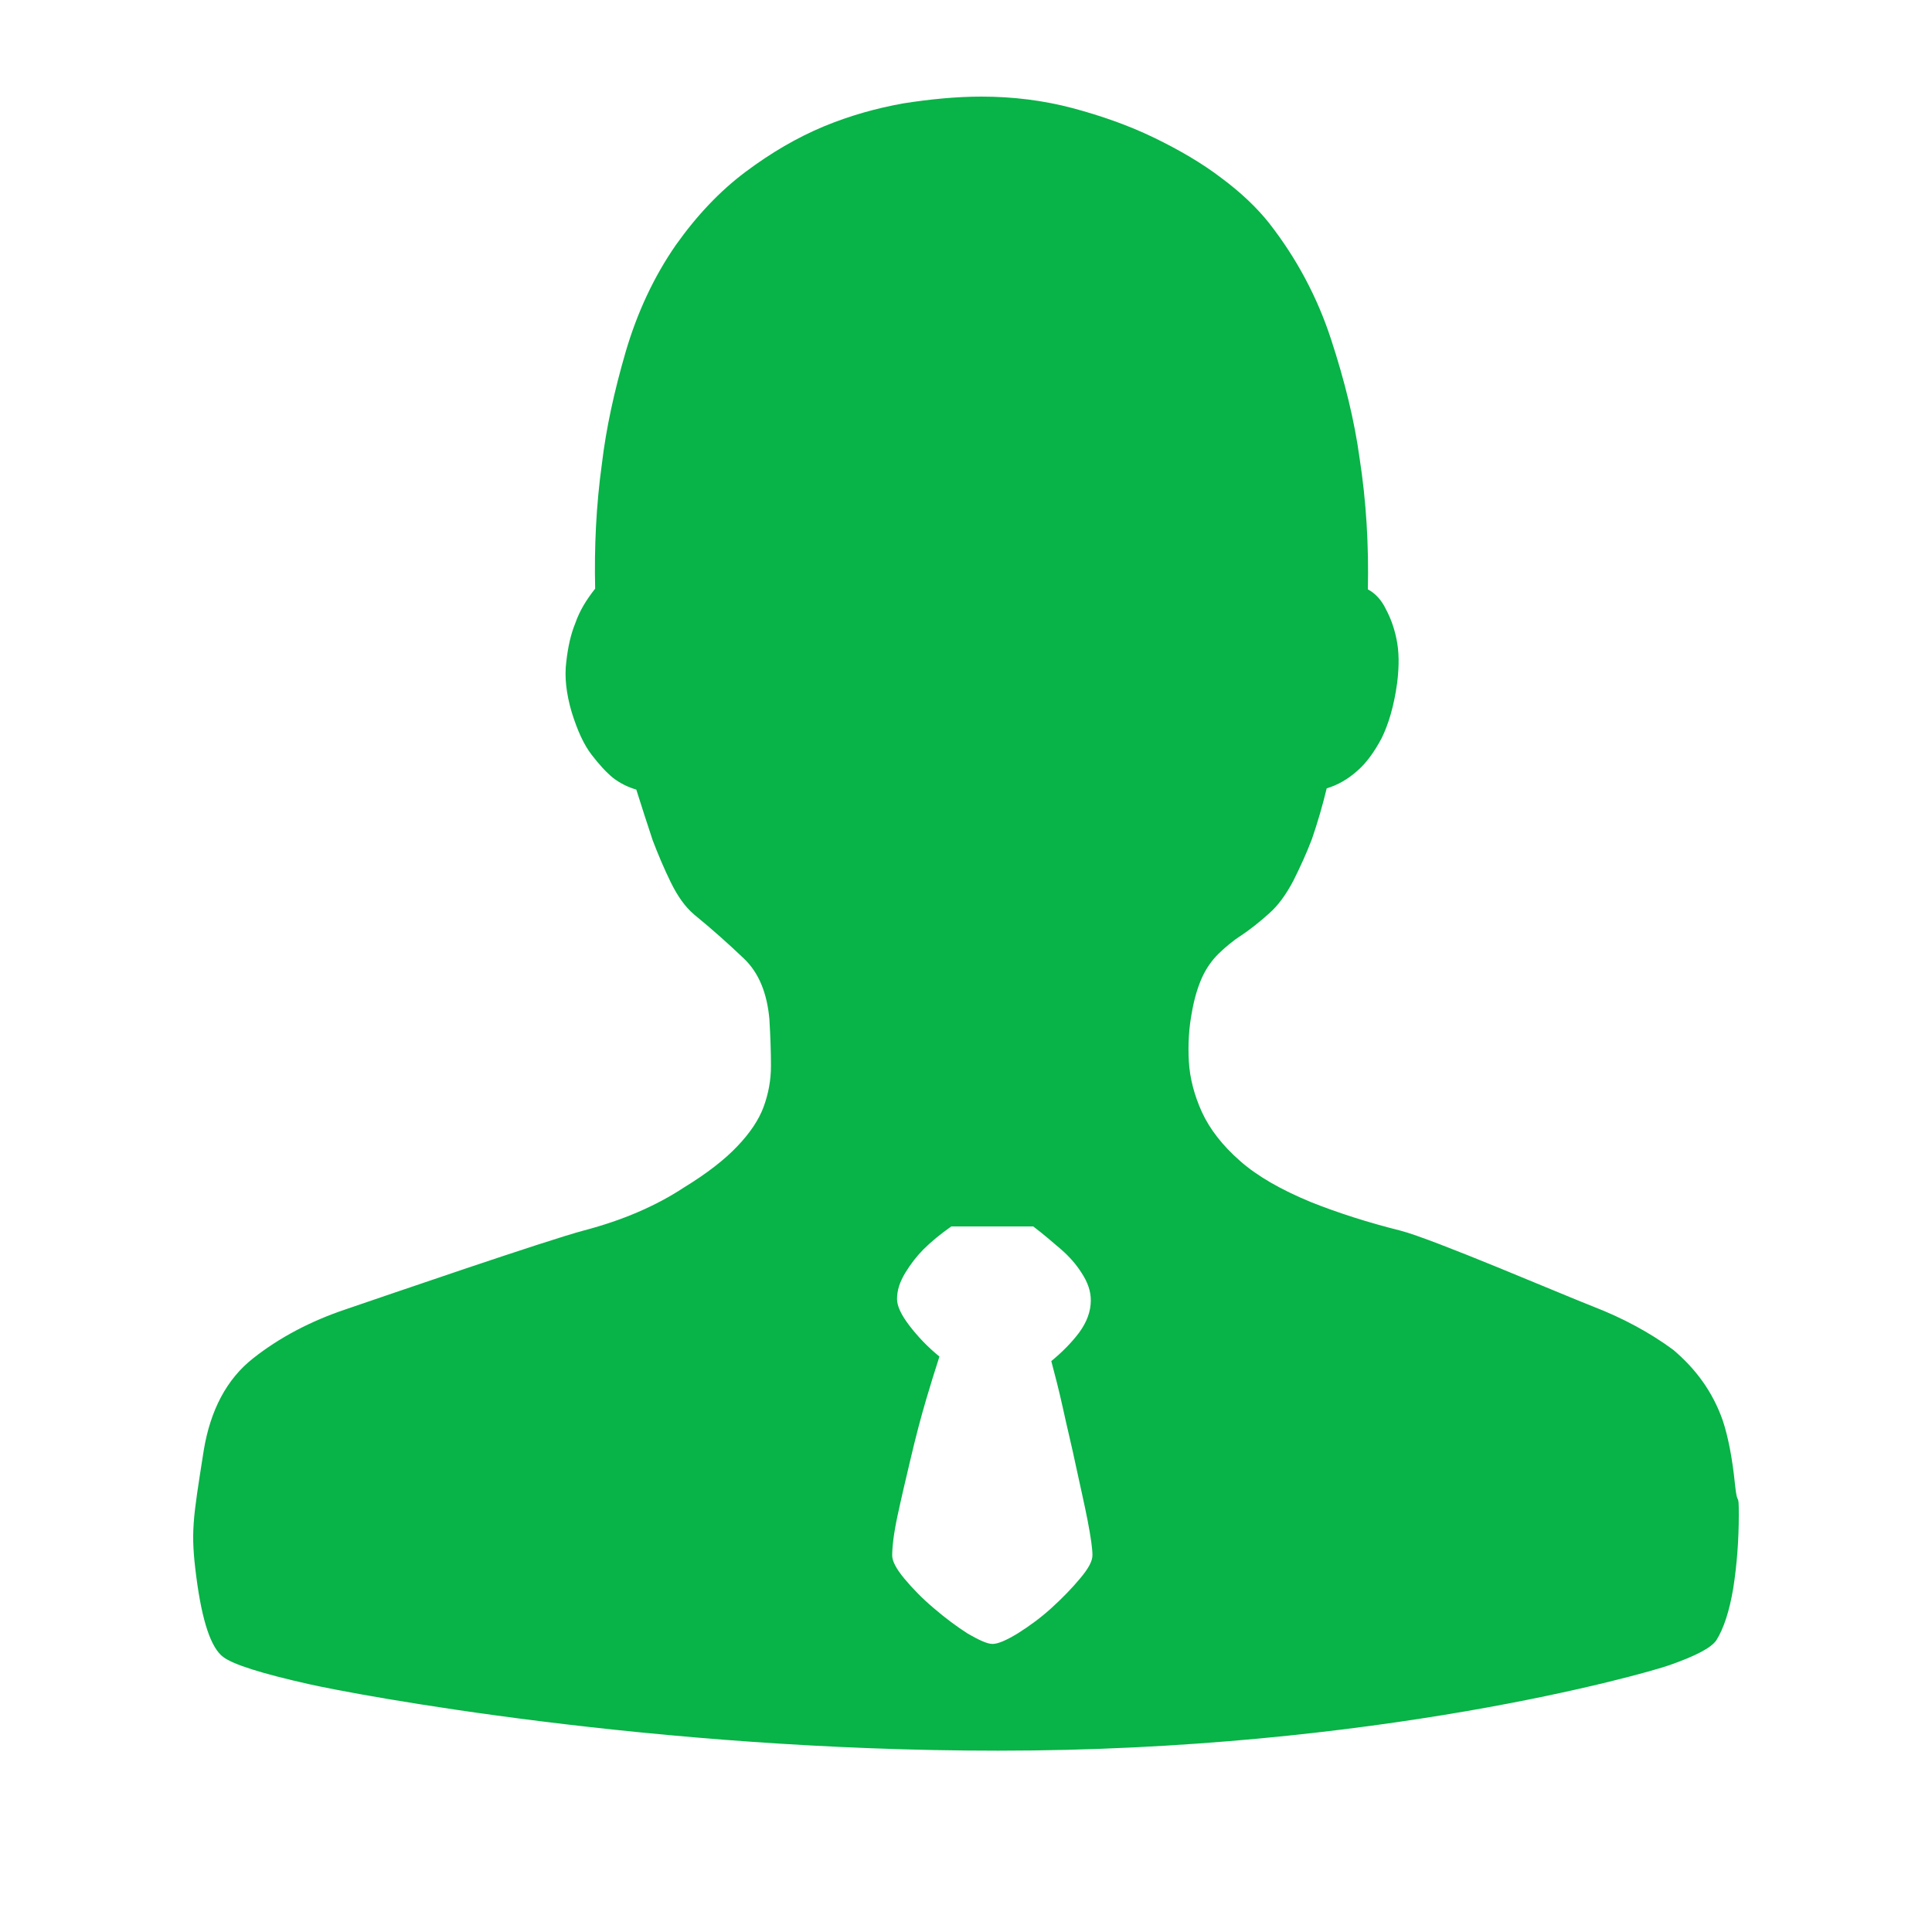 <?xml version="1.0" encoding="UTF-8"?>
<svg width="20px" height="20px" viewBox="0 0 20 20" version="1.1" xmlns="http://www.w3.org/2000/svg" xmlns:xlink="http://www.w3.org/1999/xlink">
    <!-- Generator: Sketch 63 (92445) - https://sketch.com -->
    <title>member</title>
    <desc>Created with Sketch.</desc>
    <g id="页面-1" stroke="none" stroke-width="1" fill="none" fill-rule="evenodd">
        <g id="画板" transform="translate(-195, -685)">
            <g id="担保人管理-点击" transform="translate(195, 685)">
                <rect id="矩形" x="0" y="0" width="20" height="20"></rect>
                <path d="M17.834,14.705 C17.89,14.875 17.933,15.095 17.96,15.361 C17.987,15.627 18,15.414 18,15.68 C18,15.947 17.98,16.199 17.943,16.439 C17.903,16.678 17.844,16.858 17.767,16.981 C17.711,17.061 17.548,17.144 17.281,17.238 C17.015,17.331 14.237,18.123 10.331,18.123 C6.76,18.123 3.686,17.544 3.197,17.434 C2.707,17.324 2.415,17.231 2.312,17.154 C2.185,17.061 2.092,16.785 2.032,16.322 C1.972,15.857 1.995,15.74 2.109,15.015 C2.178,14.596 2.348,14.276 2.618,14.063 C2.891,13.847 3.213,13.677 3.579,13.554 C3.949,13.428 5.659,12.839 6.051,12.736 C6.444,12.632 6.787,12.486 7.08,12.293 C7.319,12.147 7.502,12.004 7.632,11.867 C7.762,11.731 7.855,11.594 7.905,11.458 C7.955,11.321 7.981,11.182 7.981,11.032 C7.981,10.886 7.975,10.726 7.965,10.553 C7.941,10.28 7.855,10.07 7.702,9.924 C7.549,9.778 7.379,9.625 7.183,9.465 C7.09,9.385 7.013,9.275 6.943,9.132 C6.873,8.989 6.813,8.846 6.757,8.7 C6.7,8.53 6.644,8.353 6.587,8.174 C6.507,8.15 6.427,8.114 6.348,8.054 C6.278,7.997 6.205,7.918 6.125,7.814 C6.045,7.711 5.978,7.565 5.918,7.372 C5.862,7.182 5.842,7.006 5.862,6.853 C5.879,6.7 5.908,6.567 5.955,6.453 C5.998,6.327 6.068,6.211 6.161,6.094 C6.151,5.665 6.171,5.232 6.231,4.8 C6.274,4.437 6.358,4.051 6.477,3.642 C6.597,3.233 6.77,2.863 6.996,2.537 C7.213,2.231 7.452,1.978 7.718,1.779 C7.985,1.579 8.254,1.423 8.527,1.309 C8.8,1.196 9.073,1.12 9.352,1.07 C9.628,1.027 9.898,1 10.161,1 C10.487,1 10.806,1.04 11.106,1.12 C11.405,1.2 11.685,1.299 11.948,1.426 C12.207,1.552 12.443,1.689 12.643,1.842 C12.849,1.995 13.012,2.151 13.139,2.311 C13.422,2.674 13.635,3.073 13.778,3.509 C13.921,3.945 14.021,4.354 14.074,4.74 C14.144,5.192 14.17,5.648 14.16,6.101 C14.24,6.144 14.303,6.214 14.347,6.307 C14.39,6.387 14.43,6.487 14.456,6.613 C14.483,6.74 14.486,6.889 14.463,7.072 C14.43,7.312 14.373,7.498 14.303,7.641 C14.227,7.784 14.147,7.894 14.057,7.974 C13.954,8.067 13.847,8.127 13.734,8.161 C13.691,8.34 13.638,8.52 13.581,8.686 C13.525,8.833 13.458,8.979 13.388,9.119 C13.312,9.262 13.232,9.372 13.142,9.452 C13.039,9.545 12.946,9.618 12.853,9.681 C12.759,9.741 12.683,9.807 12.613,9.874 C12.543,9.944 12.487,10.024 12.443,10.12 C12.4,10.217 12.364,10.333 12.34,10.47 C12.307,10.639 12.297,10.812 12.307,10.989 C12.317,11.162 12.364,11.341 12.443,11.514 C12.523,11.687 12.653,11.857 12.836,12.017 C13.016,12.177 13.262,12.316 13.568,12.443 C13.851,12.556 14.164,12.656 14.496,12.739 C14.832,12.825 16.18,13.404 16.489,13.524 C16.799,13.644 17.078,13.794 17.321,13.973 C17.557,14.173 17.73,14.409 17.834,14.705 L17.834,14.705 Z M10.274,17.018 C10.331,17.018 10.417,16.981 10.537,16.908 C10.657,16.832 10.773,16.748 10.886,16.645 C10.999,16.542 11.099,16.439 11.182,16.339 C11.269,16.236 11.309,16.159 11.309,16.1 C11.309,16.03 11.292,15.913 11.259,15.74 C11.226,15.571 11.182,15.381 11.139,15.181 C11.096,14.975 11.046,14.775 11.003,14.576 C10.959,14.376 10.916,14.216 10.883,14.09 C10.996,13.997 11.092,13.9 11.172,13.794 C11.252,13.684 11.292,13.574 11.292,13.461 C11.292,13.368 11.262,13.278 11.199,13.181 C11.139,13.085 11.066,13.005 10.986,12.935 C10.893,12.855 10.8,12.775 10.696,12.696 L9.848,12.696 C9.735,12.775 9.638,12.855 9.558,12.935 C9.489,13.005 9.429,13.082 9.372,13.175 C9.316,13.268 9.286,13.354 9.286,13.448 C9.286,13.517 9.326,13.607 9.412,13.72 C9.499,13.834 9.602,13.943 9.725,14.043 L9.725,14.043 C9.677,14.19 9.632,14.338 9.588,14.486 C9.532,14.675 9.479,14.878 9.429,15.091 C9.379,15.301 9.332,15.501 9.292,15.687 C9.252,15.873 9.236,16.01 9.236,16.103 C9.236,16.159 9.276,16.239 9.362,16.342 C9.449,16.446 9.549,16.549 9.668,16.649 C9.788,16.752 9.904,16.838 10.018,16.911 C10.134,16.978 10.221,17.018 10.274,17.018 L10.274,17.018 Z" id="形状" fill="#08B347"></path>
            </g>
        </g>
    </g>
</svg>